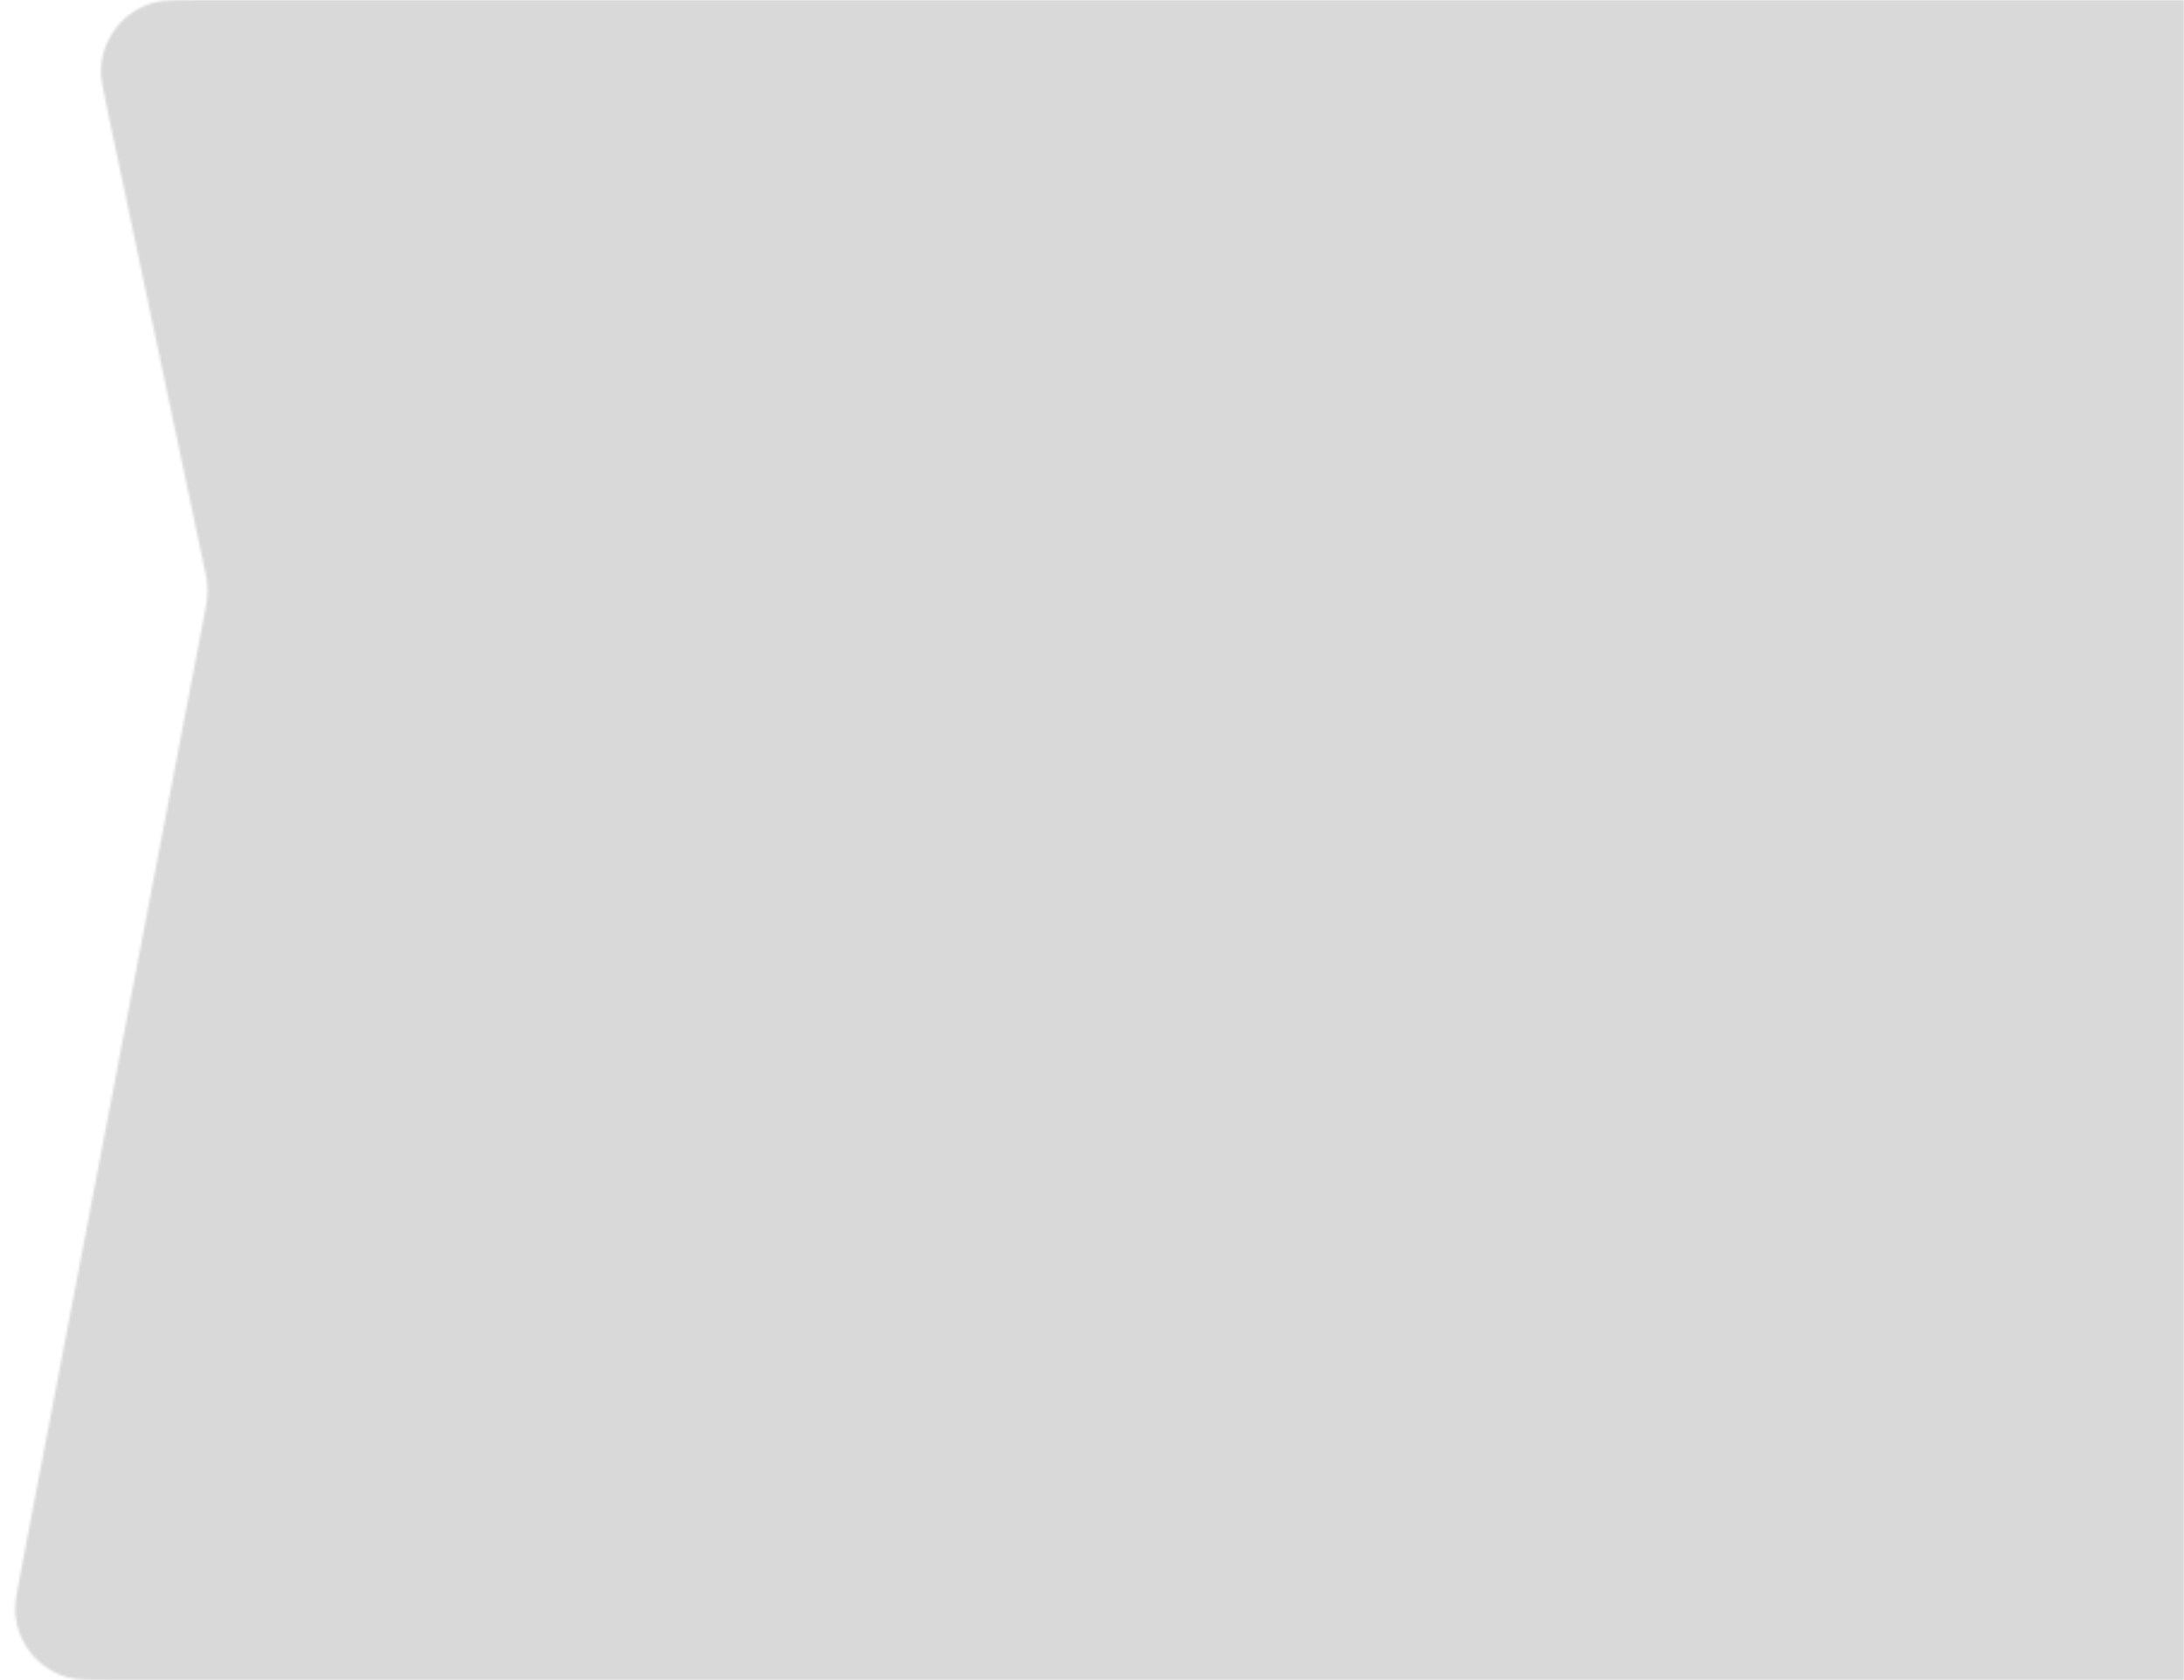 <svg width="910" height="700" viewBox="0 0 910 700" fill="none" xmlns="http://www.w3.org/2000/svg">
<mask id="mask0_1_1032" style="mask-type:alpha" maskUnits="userSpaceOnUse" x="6" y="0" width="904" height="700">
<path d="M45.014 47.081C42.923 37.211 41.878 32.276 42.112 28.255C42.862 15.401 51.729 4.459 64.149 1.062C68.034 0 73.078 0 83.168 0L910 0V700H47.191C37.275 700 32.317 700 28.471 698.96C16.185 695.639 7.332 684.926 6.384 672.234C6.088 668.261 7.022 663.392 8.89 653.653L85.629 253.571C85.969 251.795 86.14 250.907 86.256 250.018C86.617 247.25 86.59 244.444 86.176 241.683C86.043 240.797 85.855 239.912 85.481 238.143L45.014 47.081Z" fill="#D9D9D9"/>
</mask>
<g mask="url(#mask0_1_1032)">
<rect x="-45" y="-51" width="1008" height="938" fill="#D9D9D9"/>
</g>
</svg>
